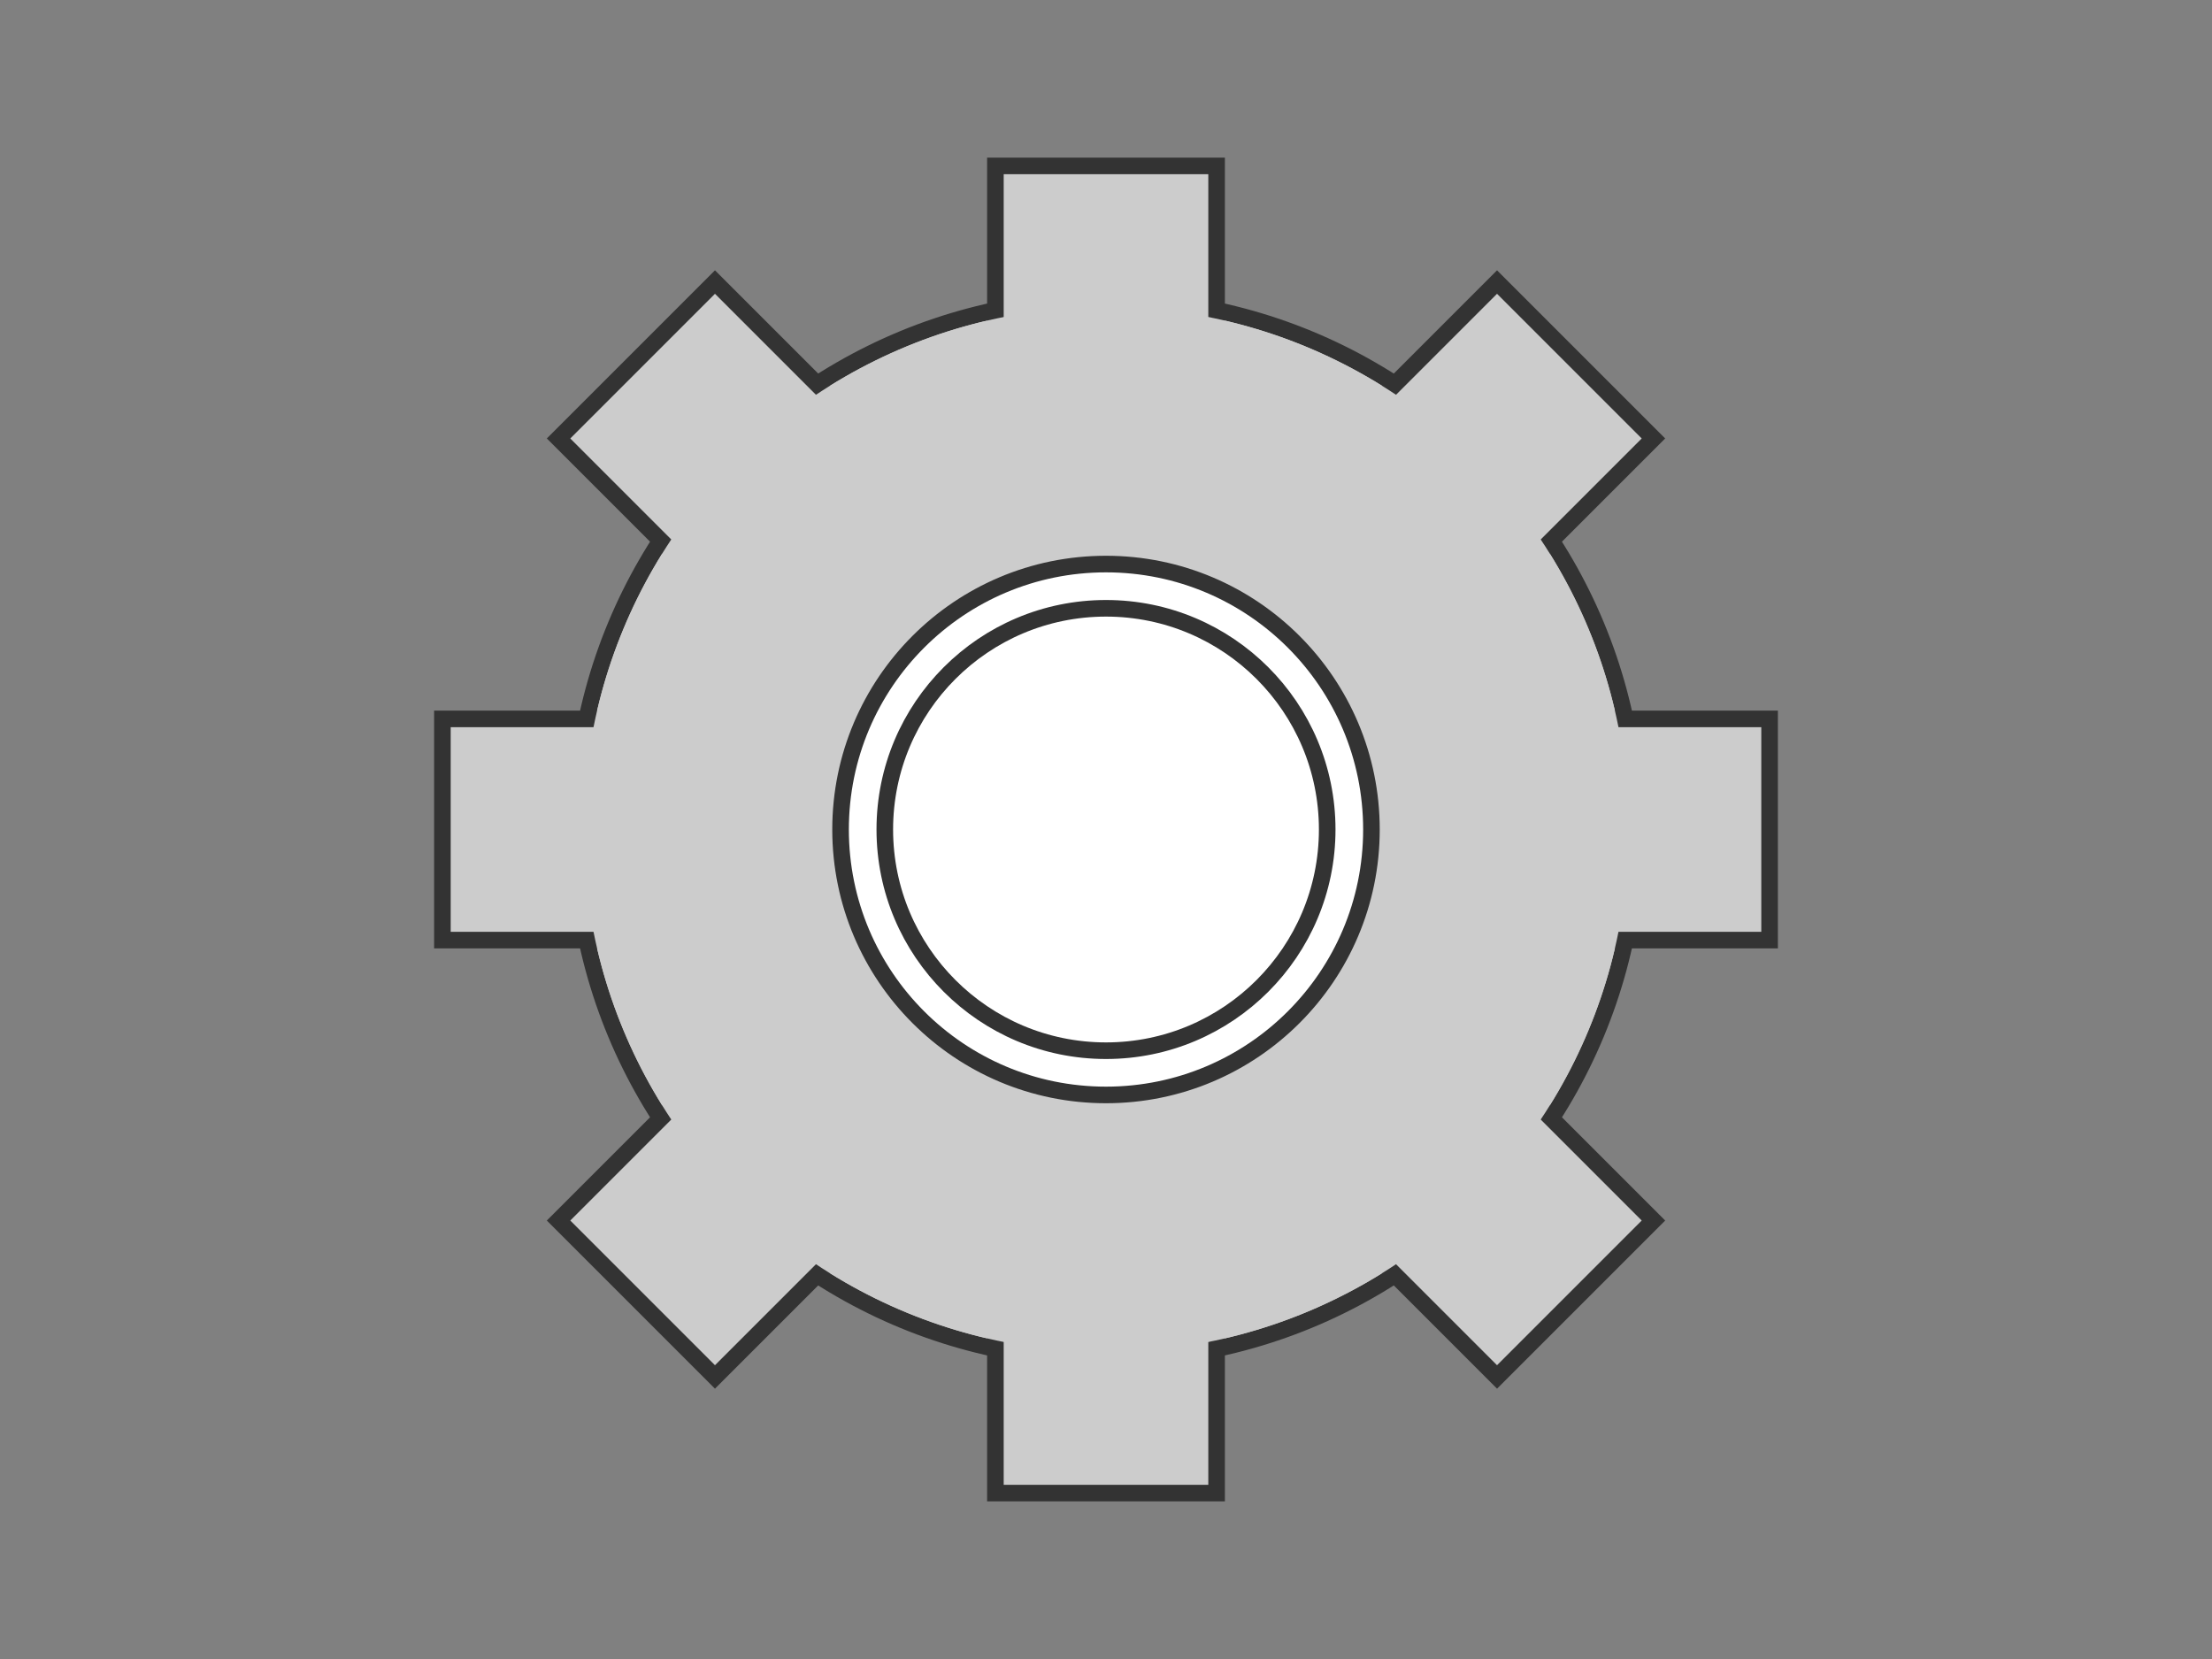 <?xml version="1.0" encoding="UTF-8" standalone="no"?>
<svg width="400" height="300" viewBox="0 0 400 300" xmlns="http://www.w3.org/2000/svg" xmlns:xlink="http://www.w3.org/1999/xlink" preserveAspectRatio="xMinYMin meet">
<rect x="0" y="0" width="400" height="300" fill="#808080" stroke="none"/>
<!--
<rect x="1" y="1" width="398" height="298" style="stroke:#51b0ce;stroke-width:1px;fill:none;" />
-->
<circle cx="200" cy="150" r="96" style="stroke:#333;stroke-width:3;fill:#ccc;opacity:1;"/>
<path d="M180,150 L180,30 L220,30 L220,150 Z" fill="#ccc" stroke-width="3" stroke="#333" />
<path d="M180,150 L180,30 L220,30 L220,150 Z" fill="#ccc" stroke-width="3" stroke="#333" transform="rotate(45, 200, 150)" />
<path d="M180,150 L180,30 L220,30 L220,150 Z" fill="#ccc" stroke-width="3" stroke="#333" transform="rotate(90, 200, 150)" />
<path d="M180,150 L180,30 L220,30 L220,150 Z" fill="#ccc" stroke-width="3" stroke="#333" transform="rotate(135, 200, 150)" />
<path d="M180,150 L180,30 L220,30 L220,150 Z" fill="#ccc" stroke-width="3" stroke="#333" transform="rotate(180, 200, 150)" />
<path d="M180,150 L180,30 L220,30 L220,150 Z" fill="#ccc" stroke-width="3" stroke="#333" transform="rotate(225, 200, 150)" />
<path d="M180,150 L180,30 L220,30 L220,150 Z" fill="#ccc" stroke-width="3" stroke="#333" transform="rotate(270, 200, 150)" />
<path d="M180,150 L180,30 L220,30 L220,150 Z" fill="#ccc" stroke-width="3" stroke="#333" transform="rotate(315, 200, 150)" />
<circle cx="200" cy="150" r="93" style="stroke:#ccc;stroke-width:3;fill:#ccc;opacity:1;"/>
<circle cx="200" cy="150" r="48" style="stroke:#333;stroke-width:3;fill:#fff;opacity:1;"/>
<circle cx="200" cy="150" r="40" style="stroke:#333;stroke-width:3;fill:#fff;opacity:1;"/>
</svg>
